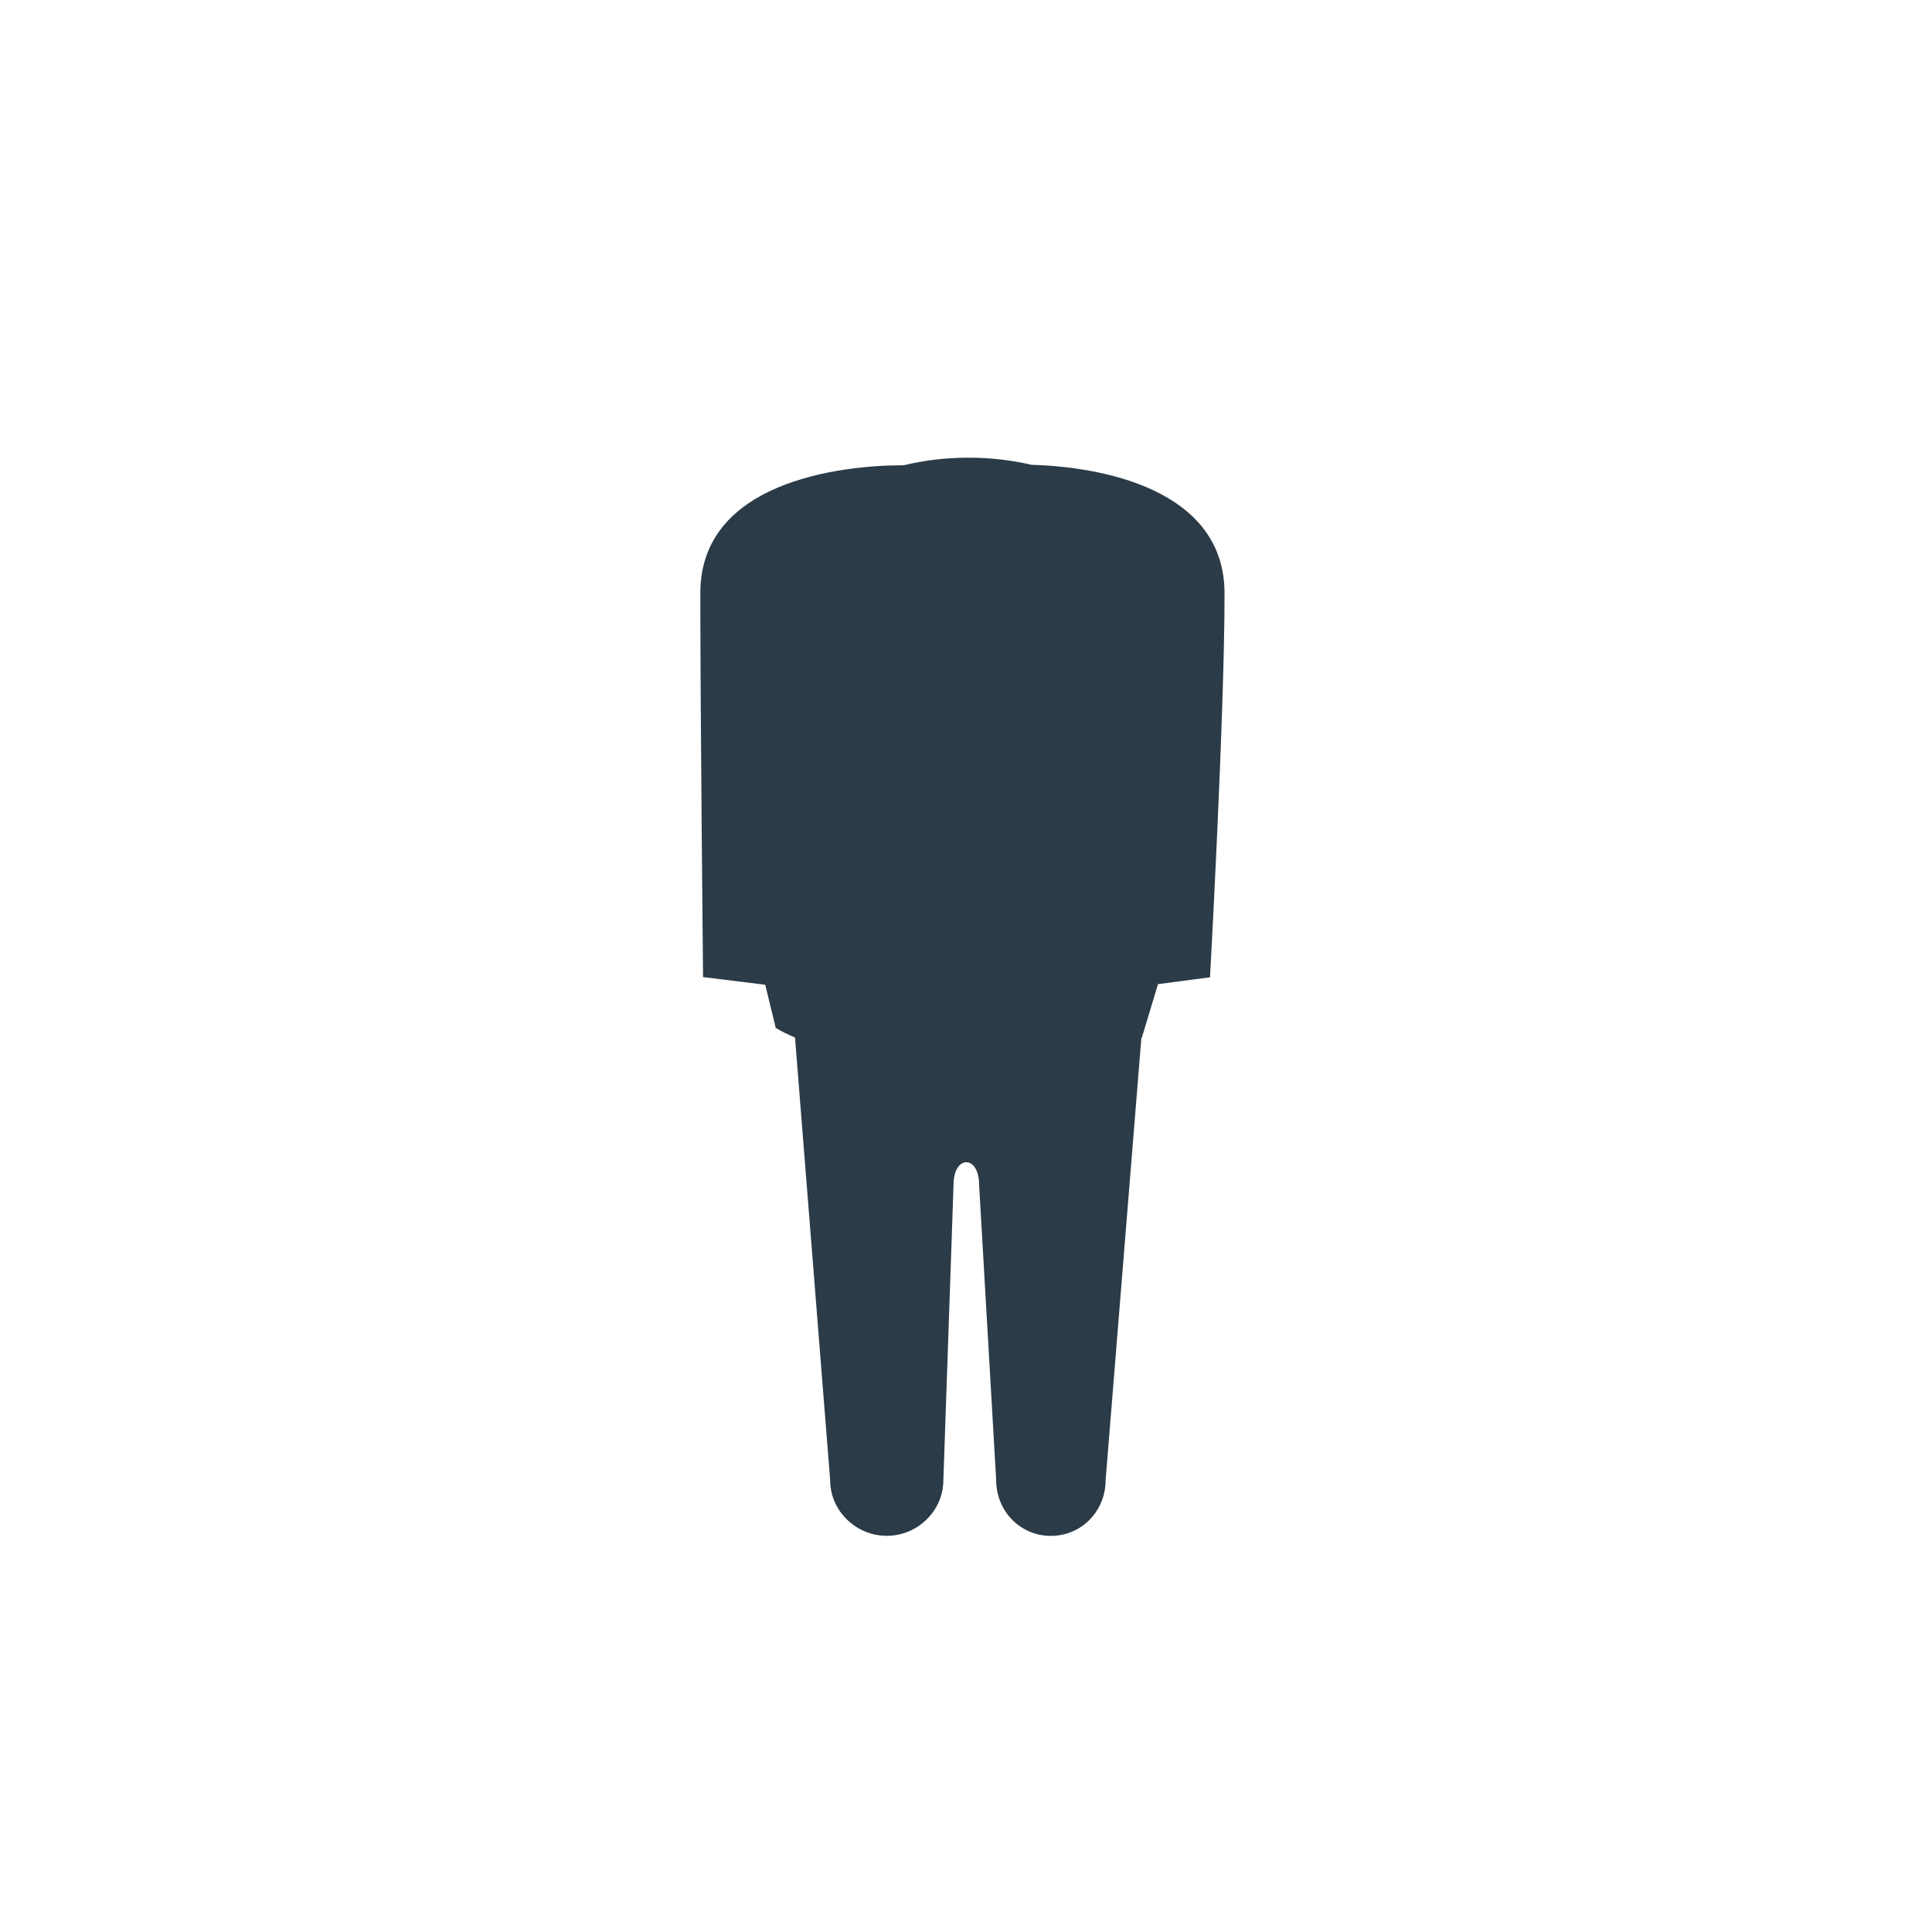 <?xml version="1.0" encoding="iso-8859-1"?>
<!-- Generator: Adobe Illustrator 19.2.0, SVG Export Plug-In . SVG Version: 6.00 Build 0)  -->
<!DOCTYPE svg PUBLIC "-//W3C//DTD SVG 1.1//EN" "http://www.w3.org/Graphics/SVG/1.1/DTD/svg11.dtd">
<svg version="1.1" xmlns="http://www.w3.org/2000/svg" xmlns:xlink="http://www.w3.org/1999/xlink" x="0px" y="0px"
	 viewBox="0 0 512 512" enable-background="new 0 0 512 512" xml:space="preserve">
<g id="Layer_5">
	<path fill="#2B3B47" d="M273.369,123.179c-5.217-1.221-10.838-1.89-16.7-1.89c-6.073,0-11.887,0.718-17.261,2.024l0.011-0.017
		c-17.204,0-53.825,4.55-53.825,33.863c0,32.33,0.724,101.777,0.724,101.777l16.474,2.031l2.69,11.03
		c0.031,0.129,0.034,0.264,0.054,0.393c1.526,0.903,3.247,1.76,5.151,2.568L220,392.241v0.001c0,8.155,6.845,14.767,15,14.767
		s15-6.611,15-14.766v0.061L252.697,314c0-8,6.776-8,6.776,0L264,392.303v-0.03c0,8.155,6.345,14.751,14.5,14.751
		c8.155,0,14.5-6.619,14.5-14.774v-0.004l9.48-117.268c0.027-0.011,0.128-0.023,0.154-0.035c0.031-0.195,0.101-0.391,0.159-0.583
		l3.875-12.86l0.216-0.694l13.779-1.816c0,0,3.853-69.392,3.853-101.722C324.518,129.391,291.411,123.673,273.369,123.179z"/>
</g>
<g id="Layer_1">
</g>
</svg>
